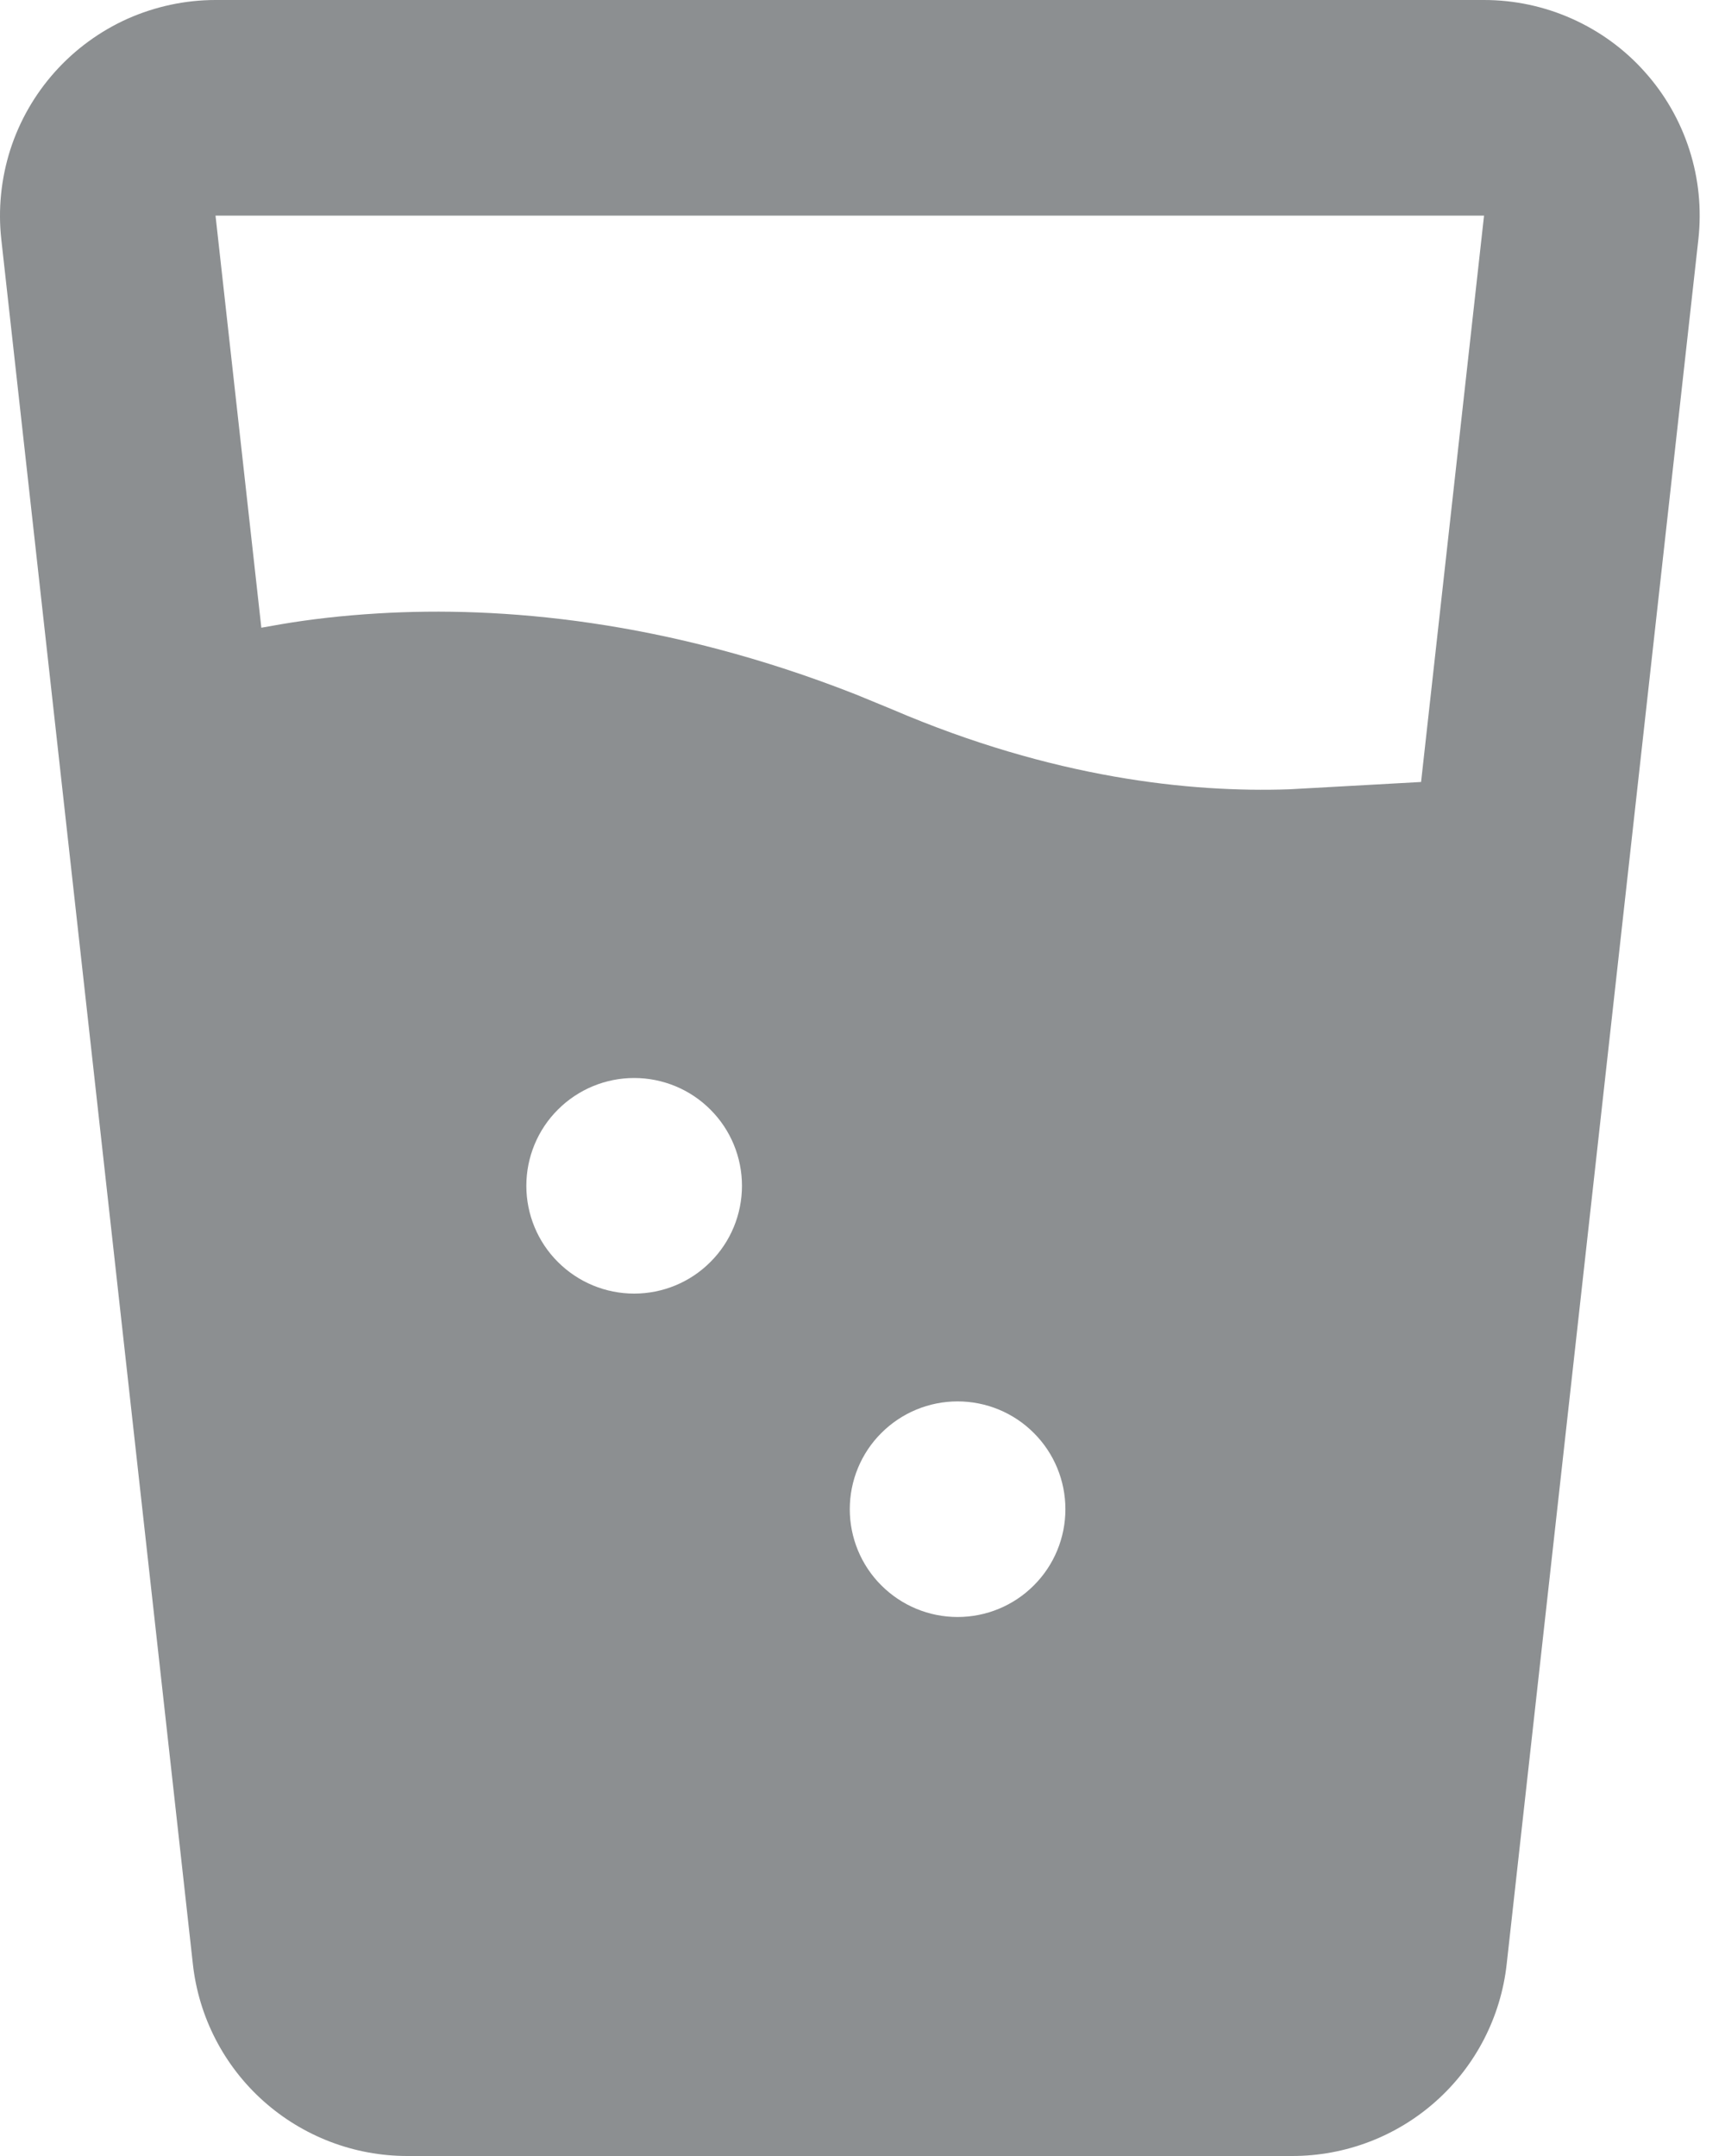 <svg width="16" height="20" viewBox="0 0 16 20" fill="none" xmlns="http://www.w3.org/2000/svg">
<path id="Vector" fill-rule="evenodd" clip-rule="evenodd" d="M13.765 4.68092e-09C14.046 -1.92342e-05 14.324 0.059 14.581 0.174C14.838 0.289 15.068 0.456 15.255 0.666C15.443 0.875 15.584 1.122 15.67 1.39C15.756 1.658 15.784 1.94 15.753 2.22L13.975 18.22C13.921 18.709 13.688 19.162 13.321 19.49C12.955 19.818 12.479 20 11.987 20H3.777C3.285 20 2.81 19.818 2.443 19.49C2.076 19.162 1.843 18.709 1.789 18.22L0.012 2.22C-0.019 1.941 0.01 1.658 0.095 1.39C0.181 1.122 0.322 0.876 0.51 0.666C0.697 0.457 0.927 0.289 1.183 0.174C1.44 0.06 1.718 0 1.999 4.68092e-09H13.765ZM8.882 13C8.617 13 8.363 13.105 8.175 13.293C7.987 13.48 7.882 13.735 7.882 14C7.882 14.265 7.987 14.52 8.175 14.707C8.363 14.895 8.617 15 8.882 15C9.147 15 9.402 14.895 9.589 14.707C9.777 14.52 9.882 14.265 9.882 14C9.882 13.735 9.777 13.48 9.589 13.293C9.402 13.105 9.147 13 8.882 13ZM5.882 10C5.617 10 5.363 10.105 5.175 10.293C4.987 10.48 4.882 10.735 4.882 11C4.882 11.265 4.987 11.52 5.175 11.707C5.363 11.895 5.617 12 5.882 12C6.147 12 6.402 11.895 6.589 11.707C6.777 11.52 6.882 11.265 6.882 11C6.882 10.735 6.777 10.48 6.589 10.293C6.402 10.105 6.147 10 5.882 10ZM13.765 2H1.999L2.424 5.823L2.611 5.79C2.871 5.746 3.172 5.71 3.511 5.69C4.639 5.623 6.174 5.747 7.941 6.443L8.276 6.581C9.768 7.221 11.041 7.353 11.957 7.322L13.181 7.254L13.765 2Z" fill="#8C8F91"/>
</svg>
